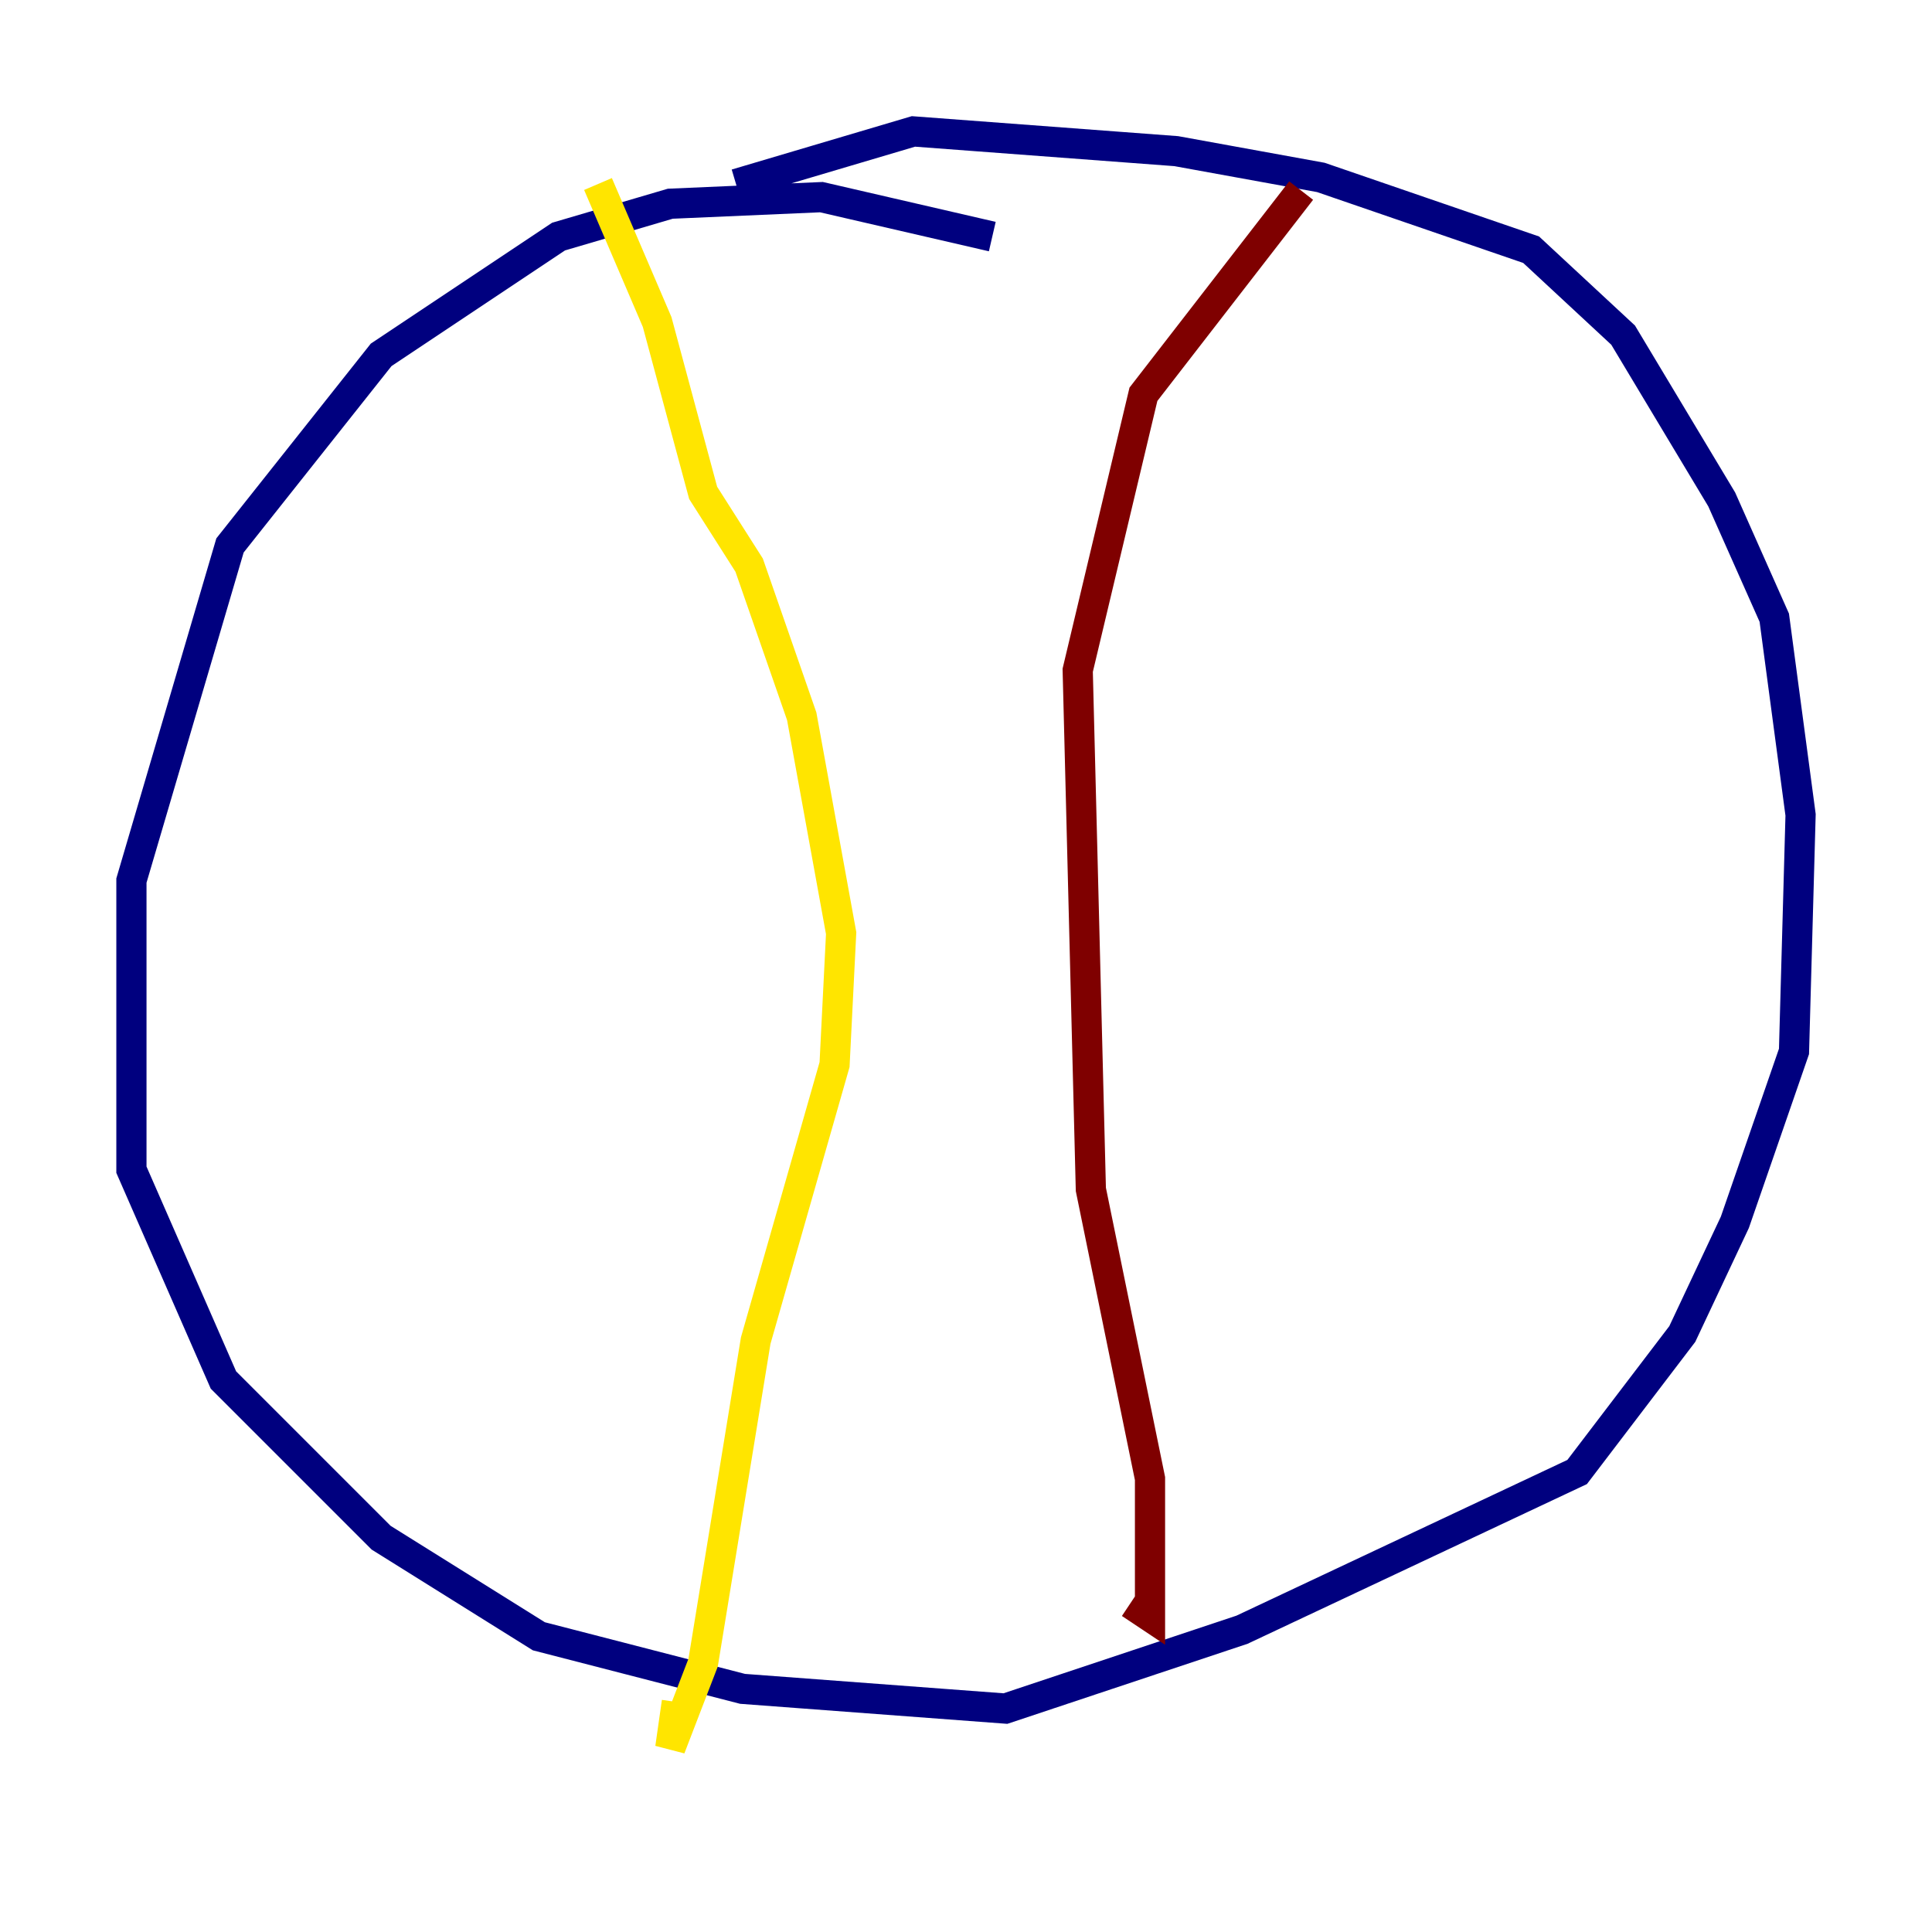 <?xml version="1.0" encoding="utf-8" ?>
<svg baseProfile="tiny" height="128" version="1.2" viewBox="0,0,128,128" width="128" xmlns="http://www.w3.org/2000/svg" xmlns:ev="http://www.w3.org/2001/xml-events" xmlns:xlink="http://www.w3.org/1999/xlink"><defs /><polyline fill="none" points="65.742,15.674 54.422,13.061 44.408,13.497 37.007,15.674 25.252,23.51 15.238,36.136 8.707,58.34 8.707,77.497 14.803,91.429 25.252,101.878 35.701,108.408 49.197,111.891 66.612,113.197 82.286,107.973 104.49,97.524 111.456,88.381 114.939,80.98 118.857,69.66 119.293,53.986 117.551,40.925 114.068,33.088 107.537,22.204 101.442,16.544 87.51,11.755 77.932,10.014 60.517,8.707 48.762,12.191" stroke="#00007f" stroke-width="2" /><polyline fill="none" points="95.782,16.98 95.782,16.98" stroke="#00d4ff" stroke-width="2" /><polyline fill="none" points="39.619,12.191 43.537,21.333 46.585,32.653 49.633,37.442 53.116,47.456 55.728,61.823 55.292,70.531 50.068,88.816 46.585,110.15 44.408,115.809 44.843,112.762" stroke="#ffe500" stroke-width="2" /><polyline fill="none" points="86.204,12.626 75.755,26.122 71.401,44.408 72.272,78.803 76.191,97.959 76.191,107.102 74.884,106.231" stroke="#7f0000" stroke-width="2" /></svg>